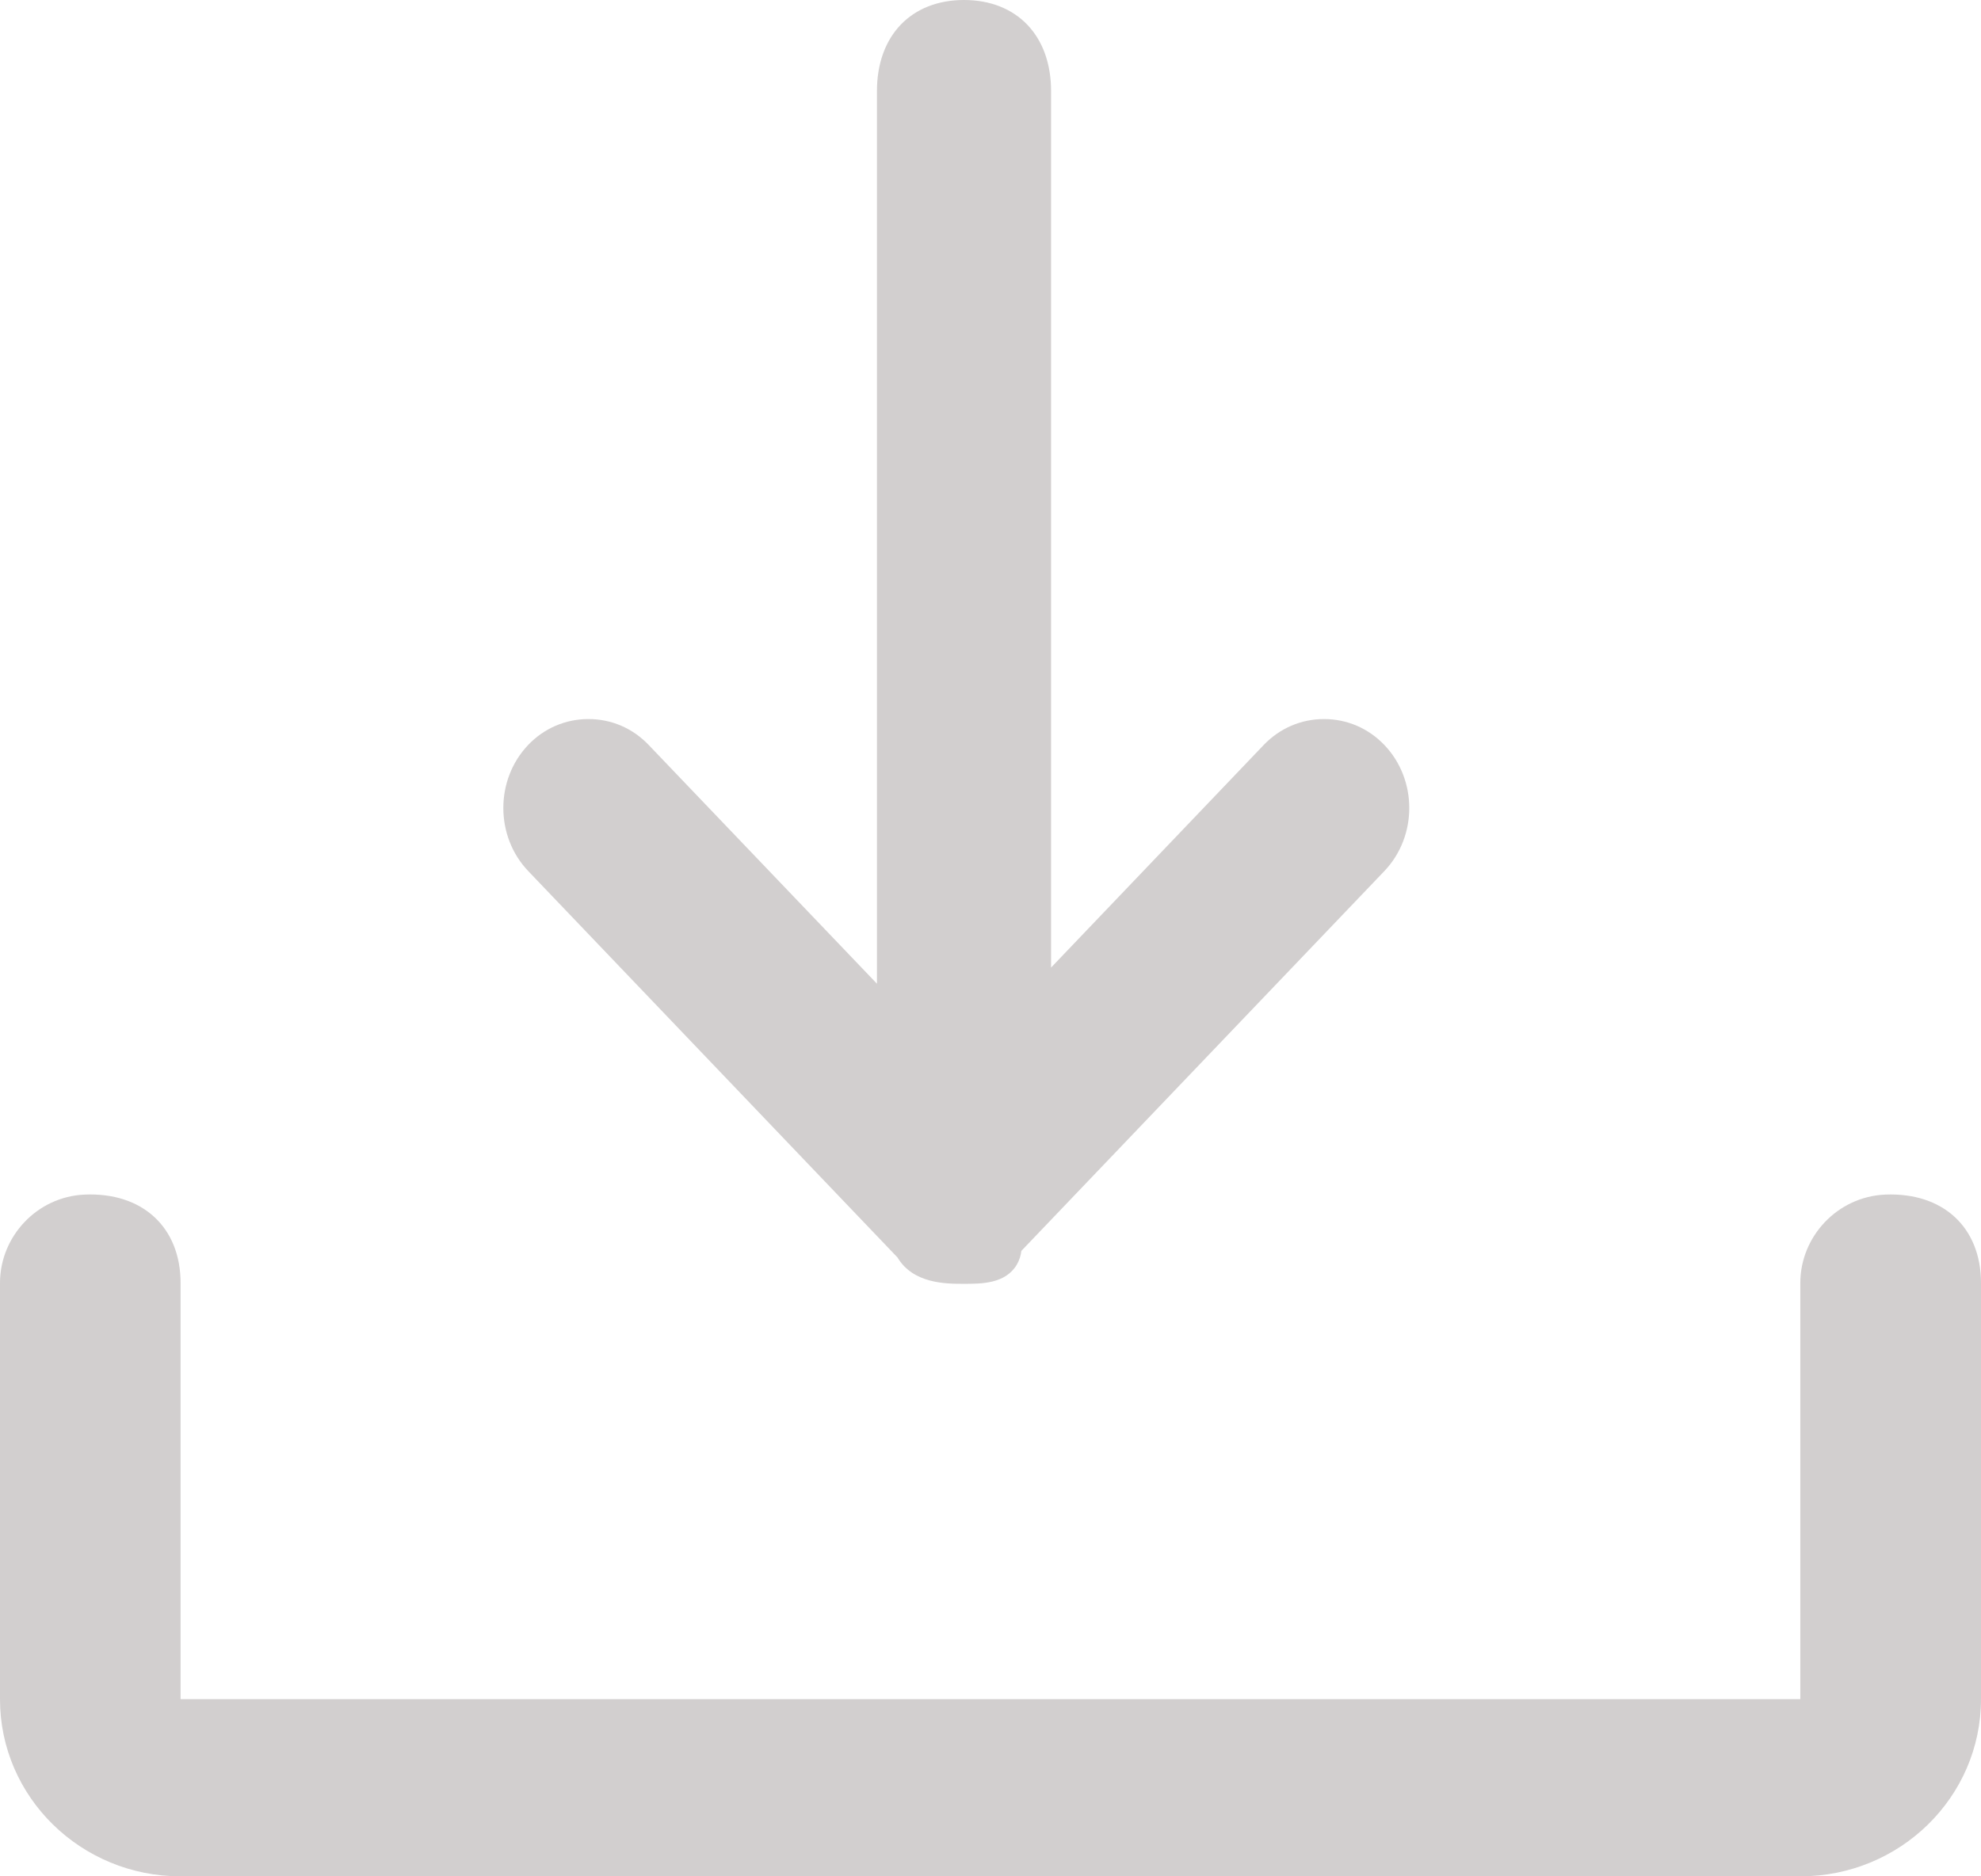 <svg xmlns="http://www.w3.org/2000/svg" width="19" height="18" viewBox="0 0 19 18"><path d="m9.246 12.316c-.173 0-.487 0-.638-.253l-3.542-3.707c-.318-.334-.318-.876 0-1.21.153-.16.358-.248.578-.248.22 0 .425.088.578.249l2.189 2.29v-8.564c0-.53.328-.873.835-.873.507 0 .835.343.835.873v8.409l2.04-2.136c.153-.16.359-.248.578-.248.22 0 .425.088.579.249.318.333.318.875 0 1.209l-3.482 3.644c-.005.046-.02.091-.043.131-.109.185-.34.185-.507.185m-7.514 5.684c-.957 0-1.732-.761-1.732-1.699v-3.993c0-.447.356-.829.812-.848.556-.024.92.315.92.848v3.992h15.535v-3.992c0-.447.358-.829.814-.848.556-.023.919.315.919.848v3.992c0 .939-.776 1.7-1.733 1.7h-15.535" fill="#d2cfcf" fill-rule="evenodd"/></svg>
